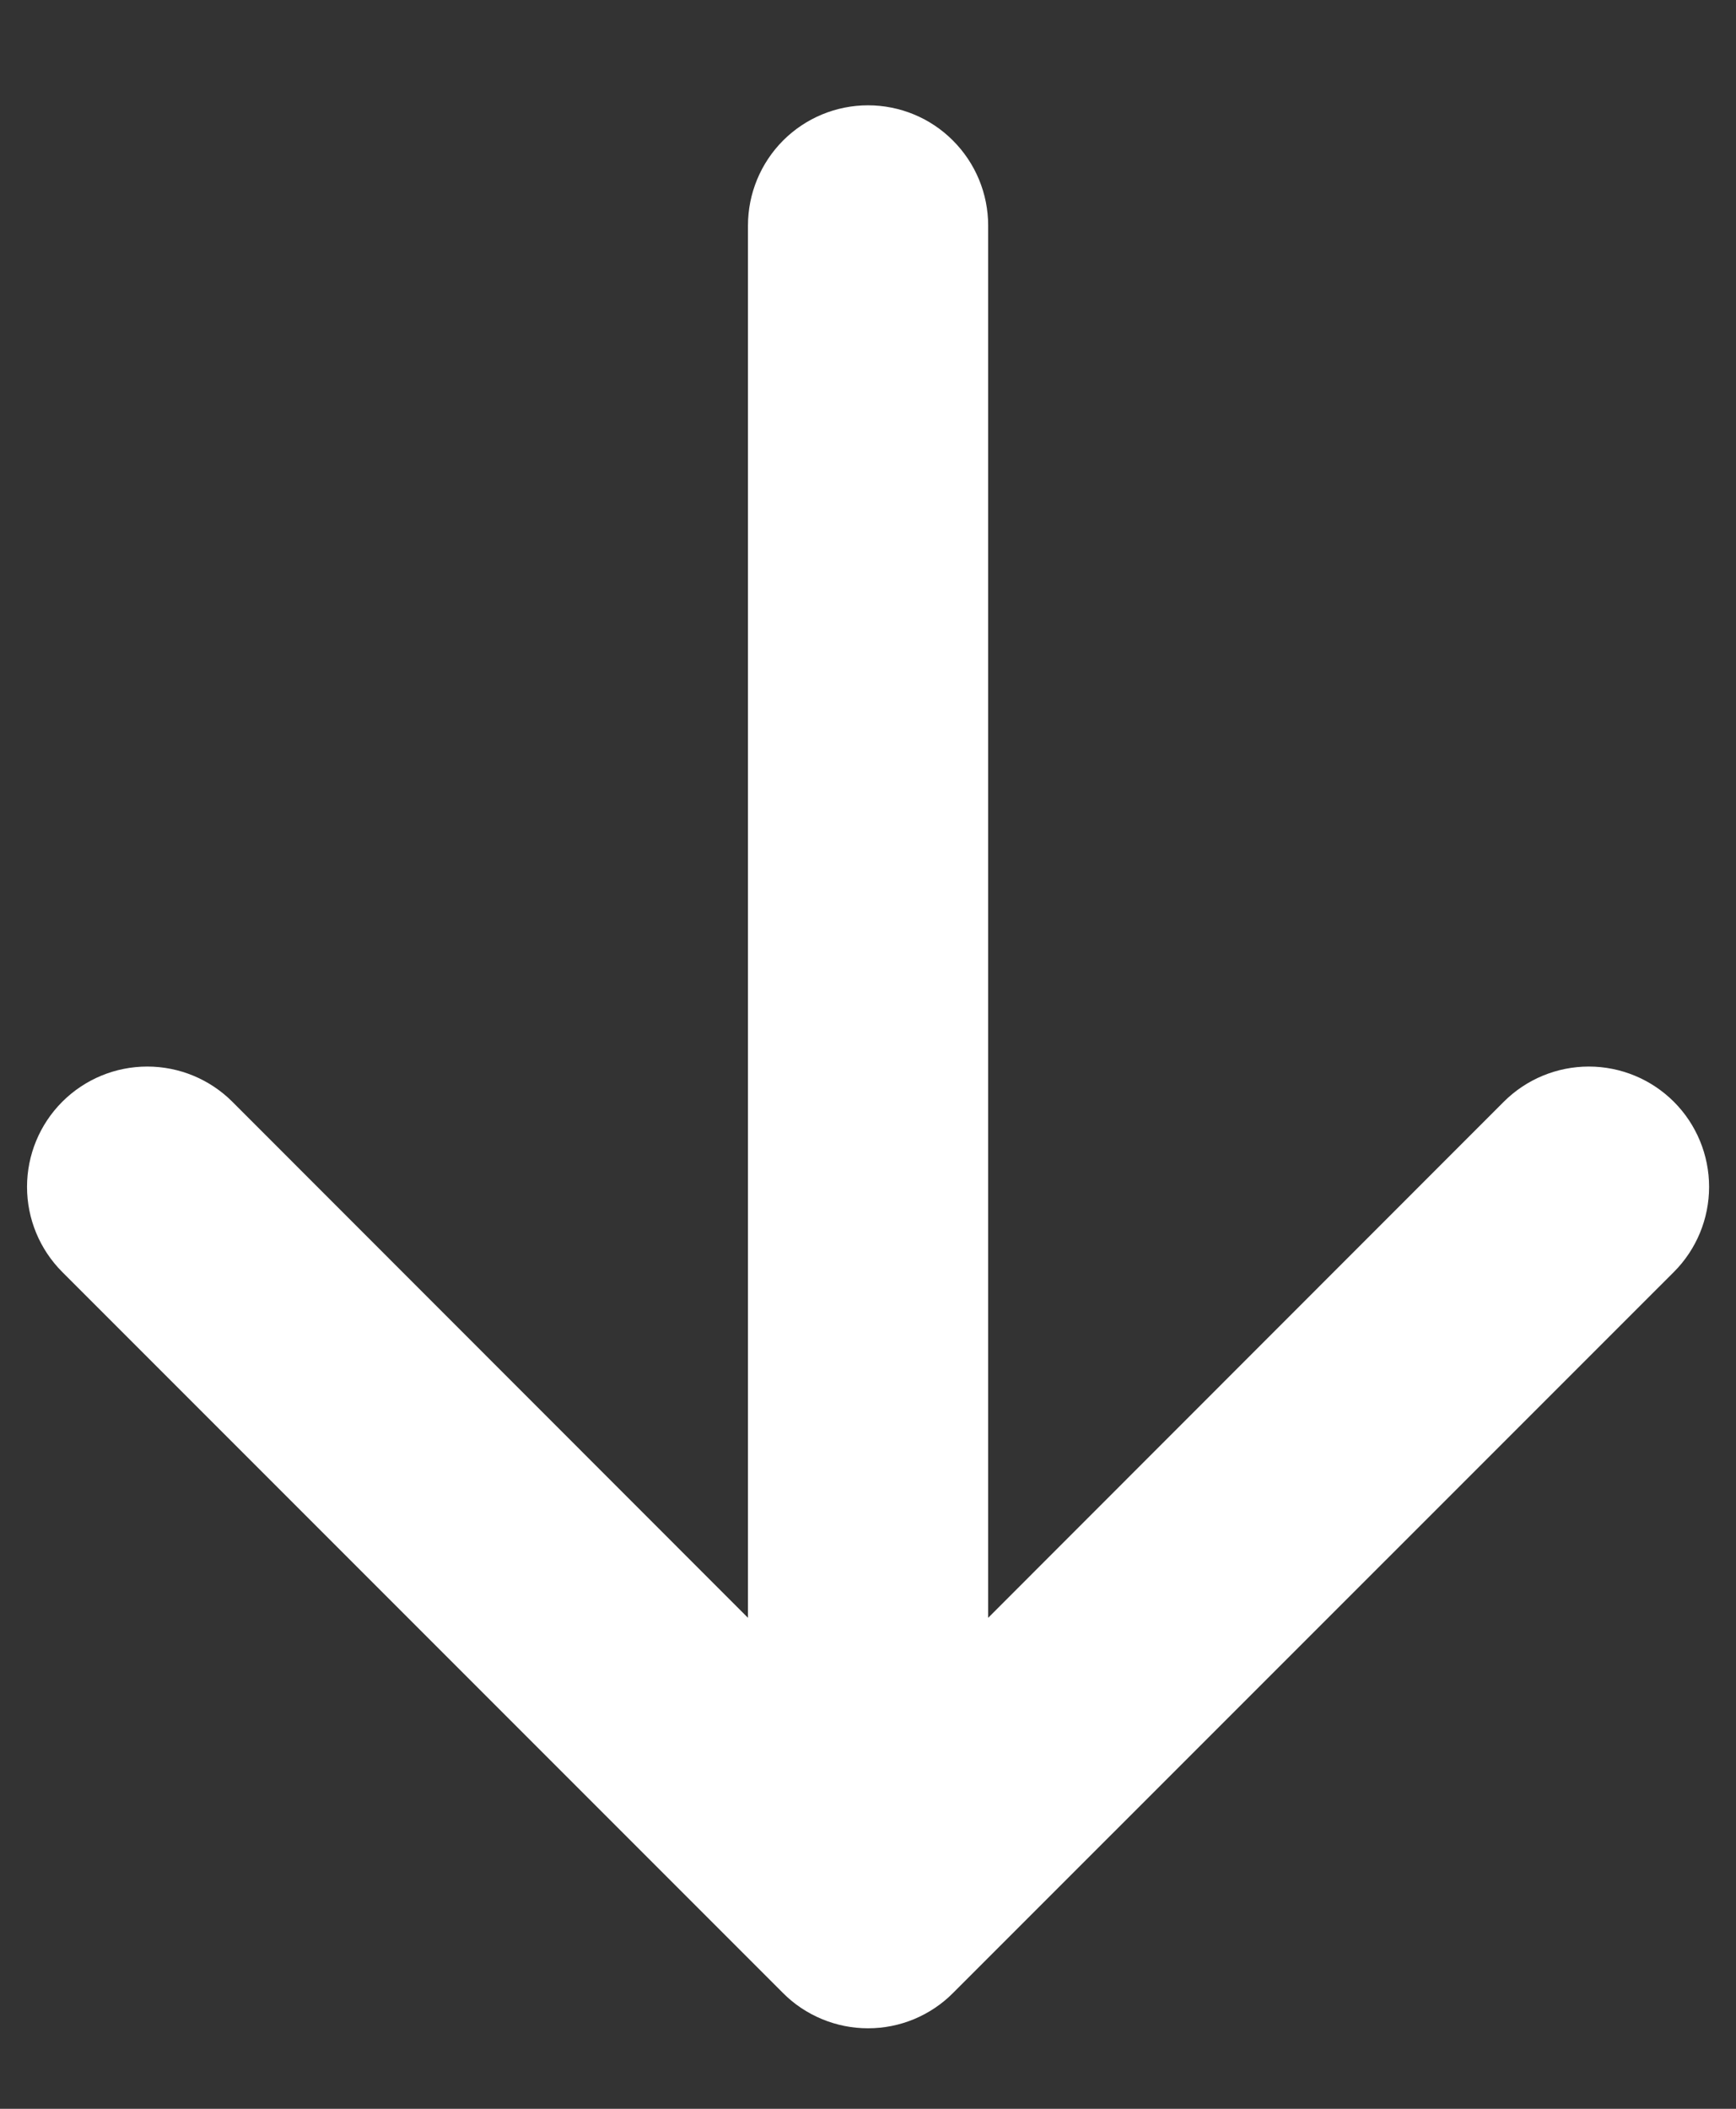 <svg width="14" height="17" viewBox="0 0 14 17" fill="none" xmlns="http://www.w3.org/2000/svg">
<rect x="0" y="0" width="14" height="17" fill="#333333" stroke="none"/>
<path fill-rule="evenodd" clip-rule="evenodd" d="M7.969 1.818C7.969 1.561 7.867 1.315 7.685 1.133C7.504 0.951 7.257 0.849 7 0.849C6.743 0.849 6.497 0.951 6.315 1.133C6.134 1.315 6.032 1.561 6.032 1.818V13.042L1.874 8.882C1.692 8.7 1.445 8.598 1.188 8.598C0.93 8.598 0.684 8.7 0.502 8.882C0.32 9.064 0.218 9.311 0.218 9.568C0.218 9.825 0.32 10.072 0.502 10.254L6.314 16.066C6.404 16.157 6.511 16.228 6.629 16.277C6.747 16.326 6.873 16.351 7 16.351C7.128 16.351 7.254 16.326 7.372 16.277C7.489 16.228 7.596 16.157 7.686 16.066L13.499 10.254C13.681 10.072 13.783 9.825 13.783 9.568C13.783 9.311 13.681 9.064 13.499 8.882C13.317 8.7 13.07 8.598 12.813 8.598C12.556 8.598 12.309 8.7 12.127 8.882L7.969 13.042V1.818Z" fill="white"/>
</svg>
